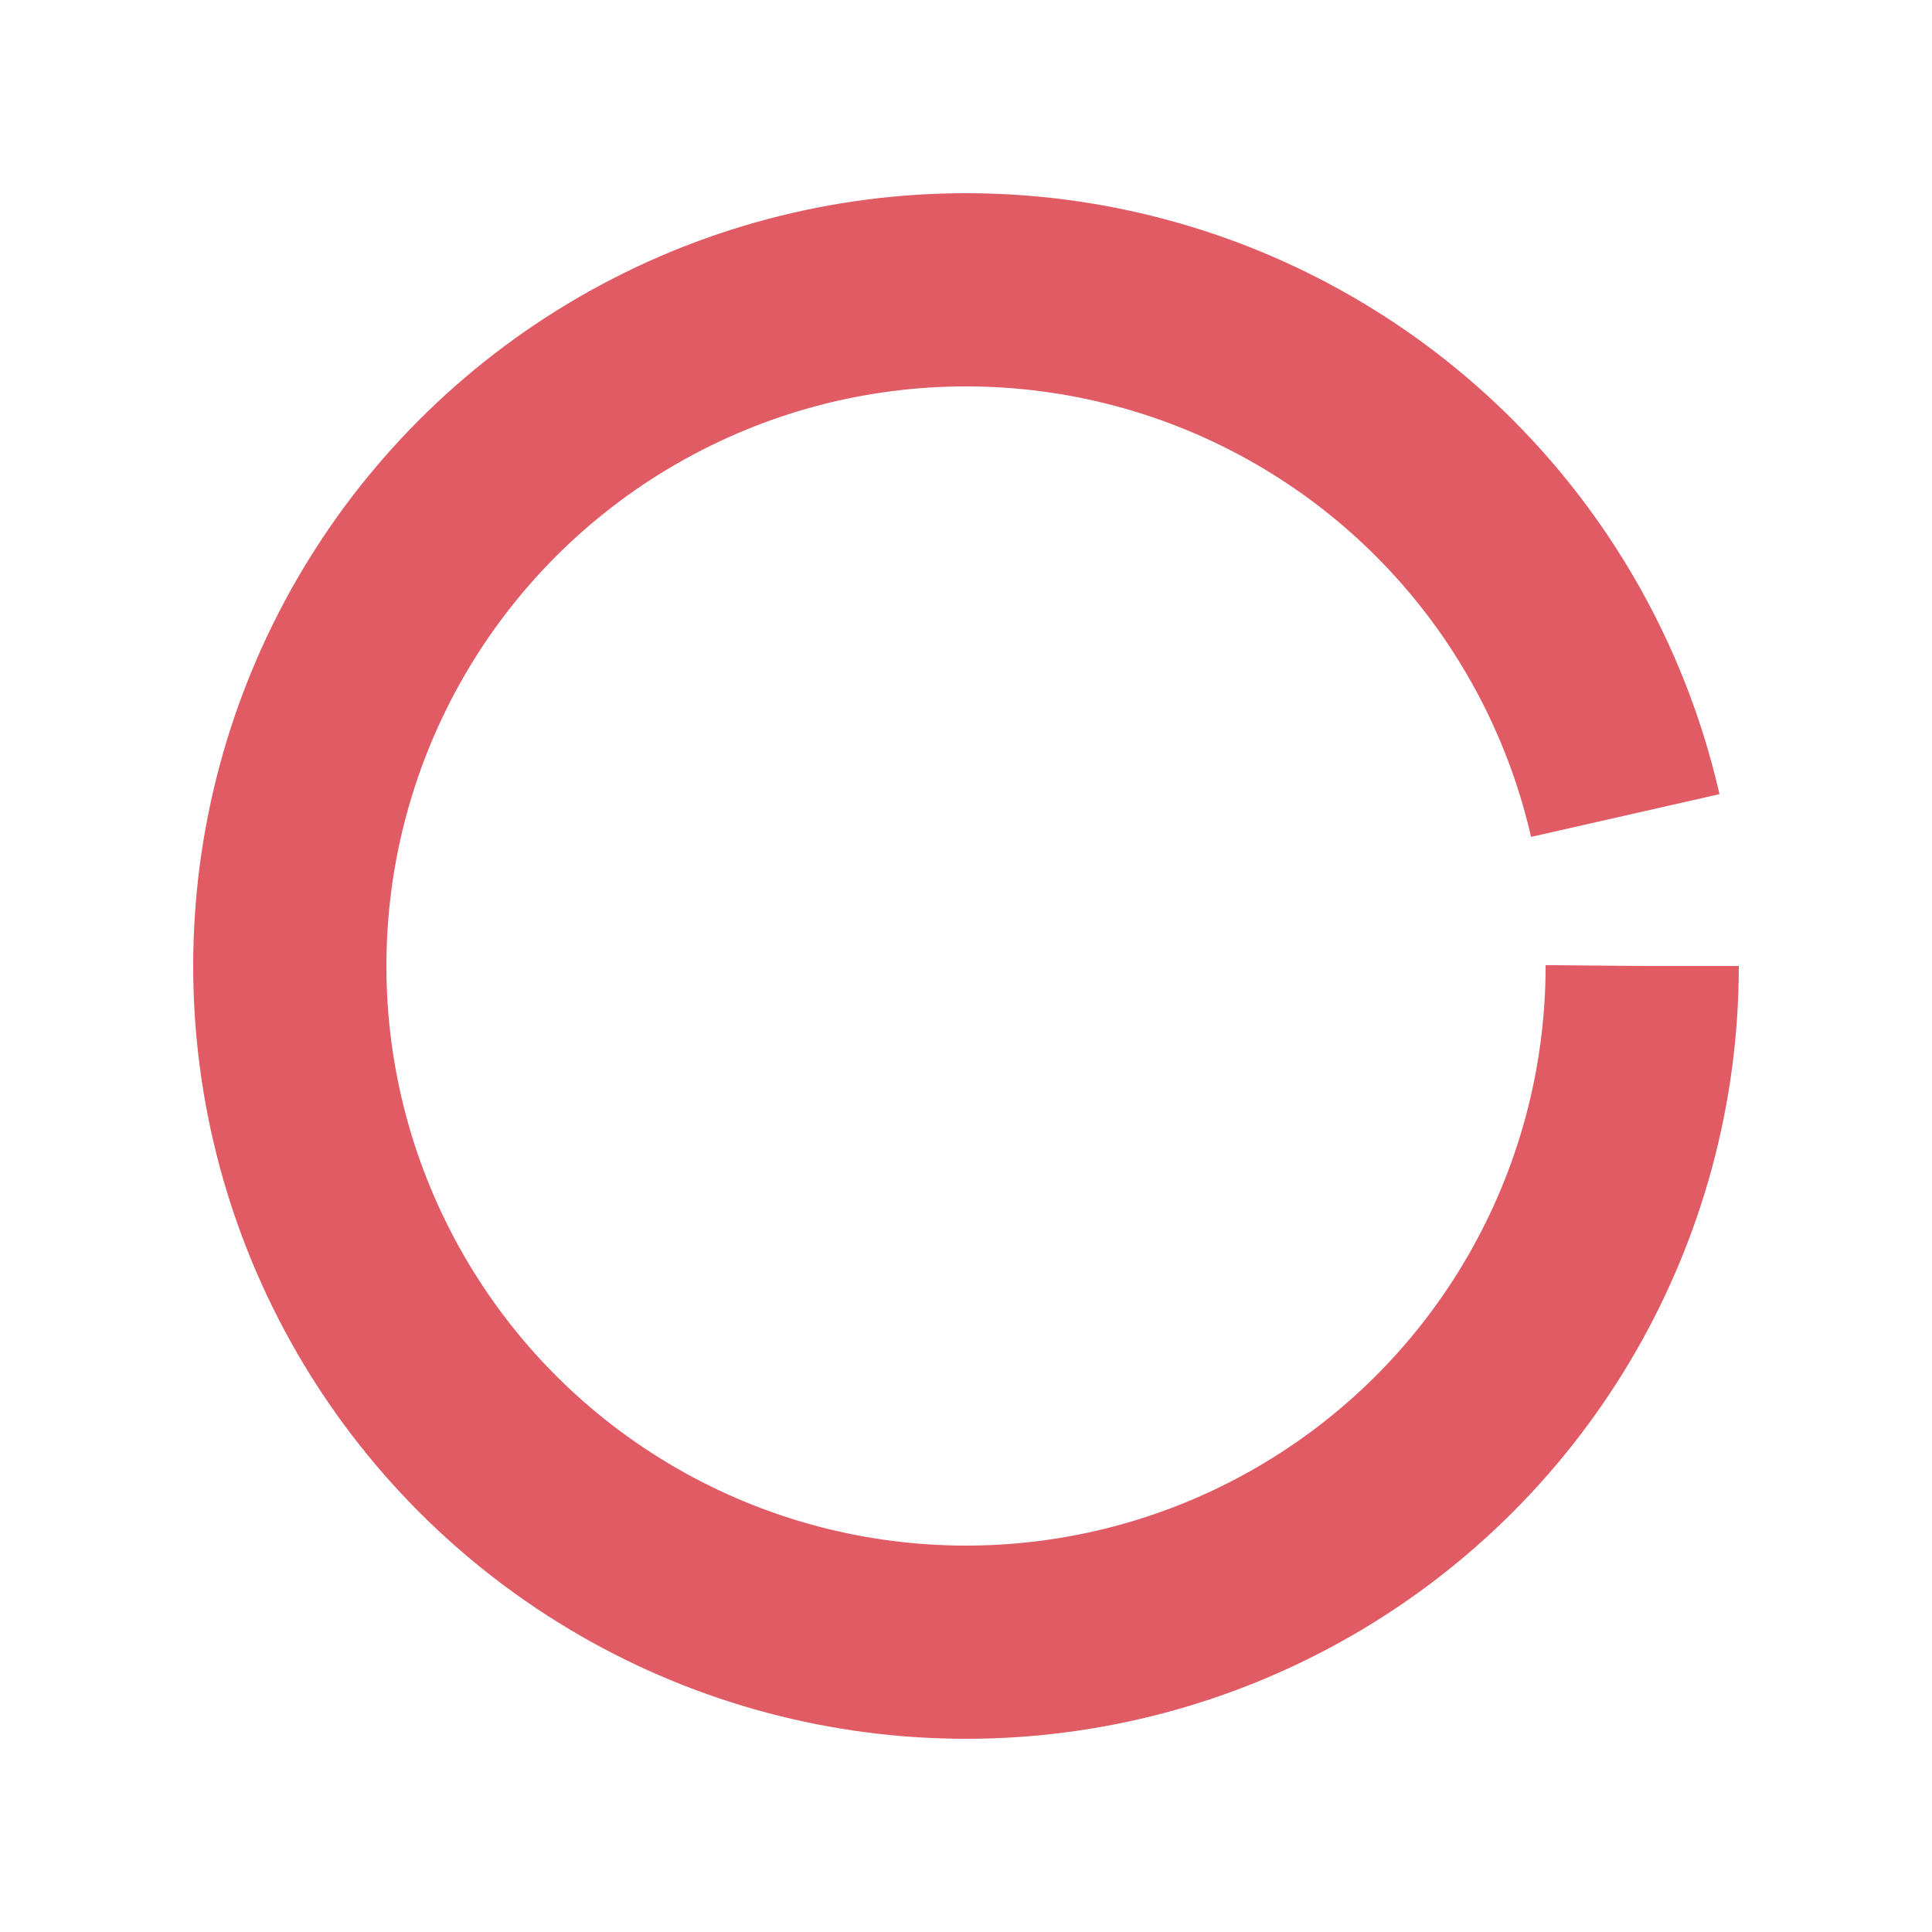 <svg xmlns="http://www.w3.org/2000/svg" viewBox="0 0 100 100" preserveAspectRatio="xMidYMid" width="24" height="24" style="shape-rendering: auto; display: block;" xmlns:xlink="http://www.w3.org/1999/xlink"><g><circle stroke-dasharray="212.058 72.686" r="35" stroke-width="10" stroke="#e15b64" fill="none" cy="50" cx="50">
  <animateTransform keyTimes="0;1" values="0 50 50;360 50 50" dur="1s" repeatCount="indefinite" type="rotate" attributeName="transform"></animateTransform>
</circle><g></g></g></svg>